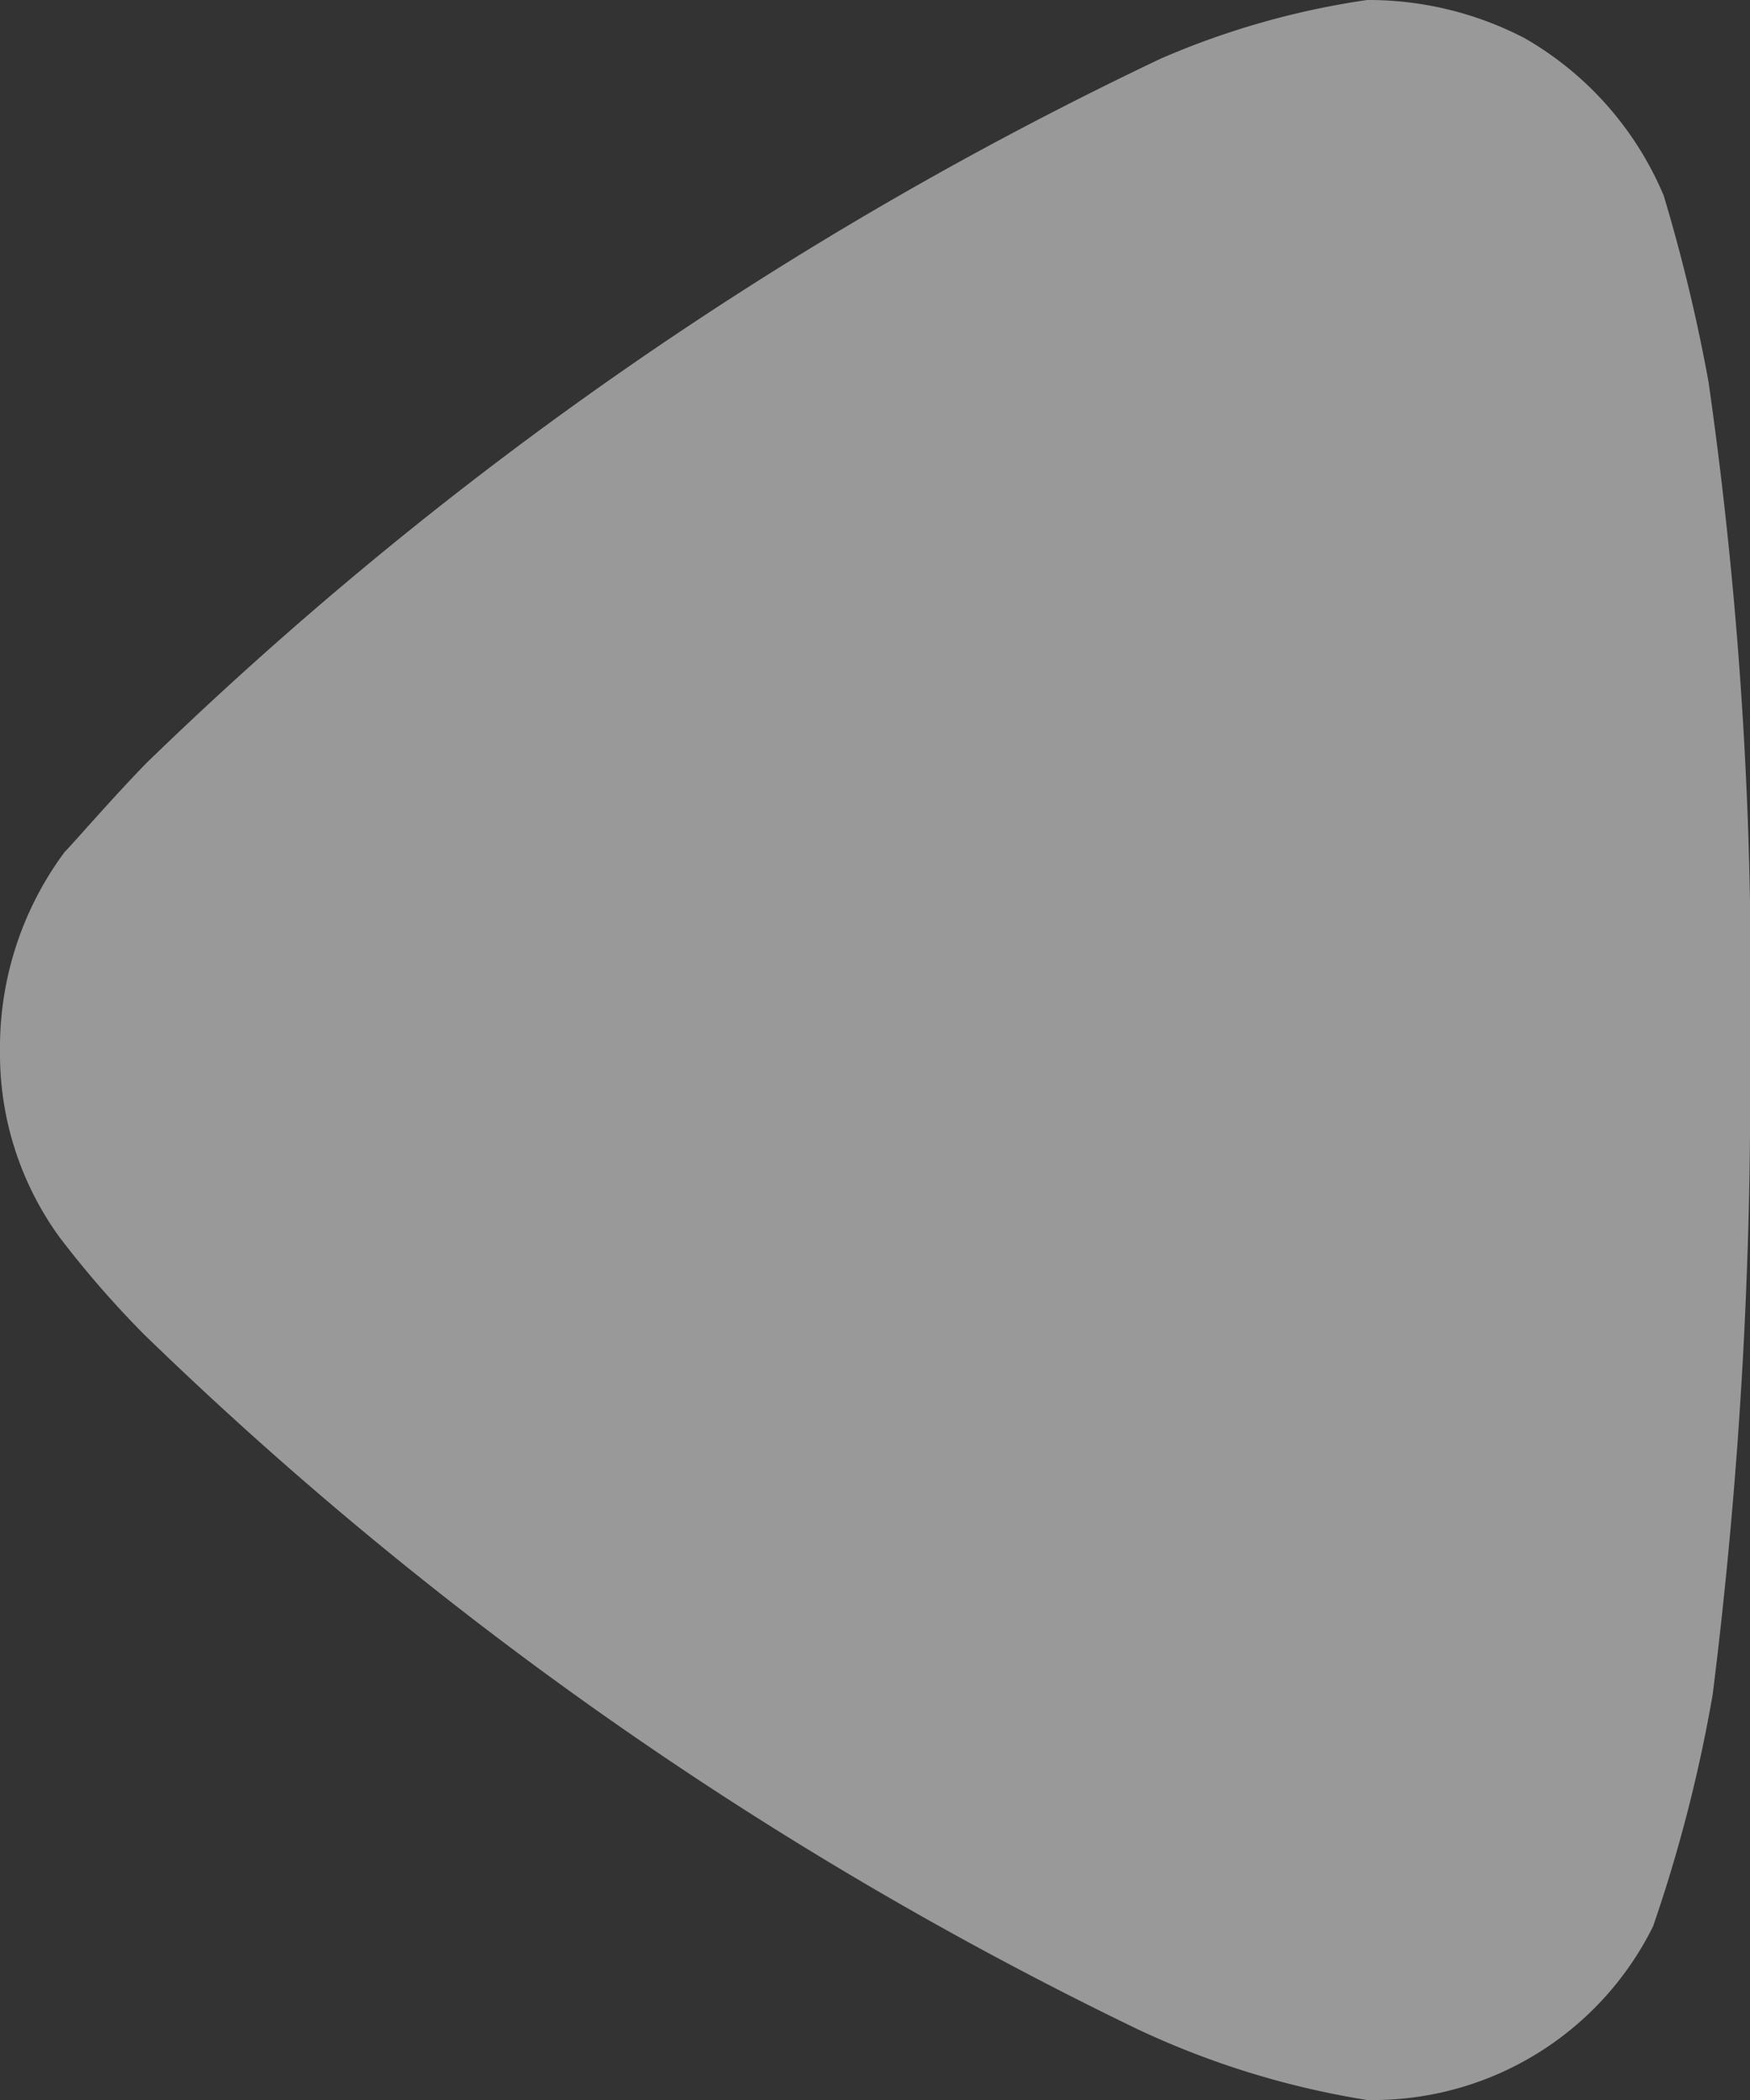 <svg xmlns="http://www.w3.org/2000/svg" width="10" height="12" viewBox="0 0 10 12">
  <rect x="0" y="0" width="10" height="12" fill="#333333" stroke="none"/>
  <g id="Iconly_Bold_Arrow---Left-2" data-name="Iconly/Bold/Arrow---Left-2" opacity="0.5">
    <g id="Arrow---Left-2" transform="translate(0)">
      <path id="Path_3" data-name="Path 3" d="M.369,4.869c.057-.058.27-.306.469-.51A21.69,21.69,0,0,1,6.633.335,4.617,4.617,0,0,1,7.812,0a1.933,1.933,0,0,1,.9.218,1.874,1.874,0,0,1,.795.9,9.841,9.841,0,0,1,.256,1.064A23.978,23.978,0,0,1,10,5.992a27.724,27.724,0,0,1-.213,3.689,8.494,8.494,0,0,1-.341,1.327A1.785,1.785,0,0,1,7.868,12H7.812a4.878,4.878,0,0,1-1.321-.409A21.69,21.69,0,0,1,.823,7.625a5.66,5.66,0,0,1-.482-.554A1.783,1.783,0,0,1,0,6.007,1.875,1.875,0,0,1,.369,4.869" transform="translate(0)" fill="#fff"/>
    </g>
  </g>
</svg>
